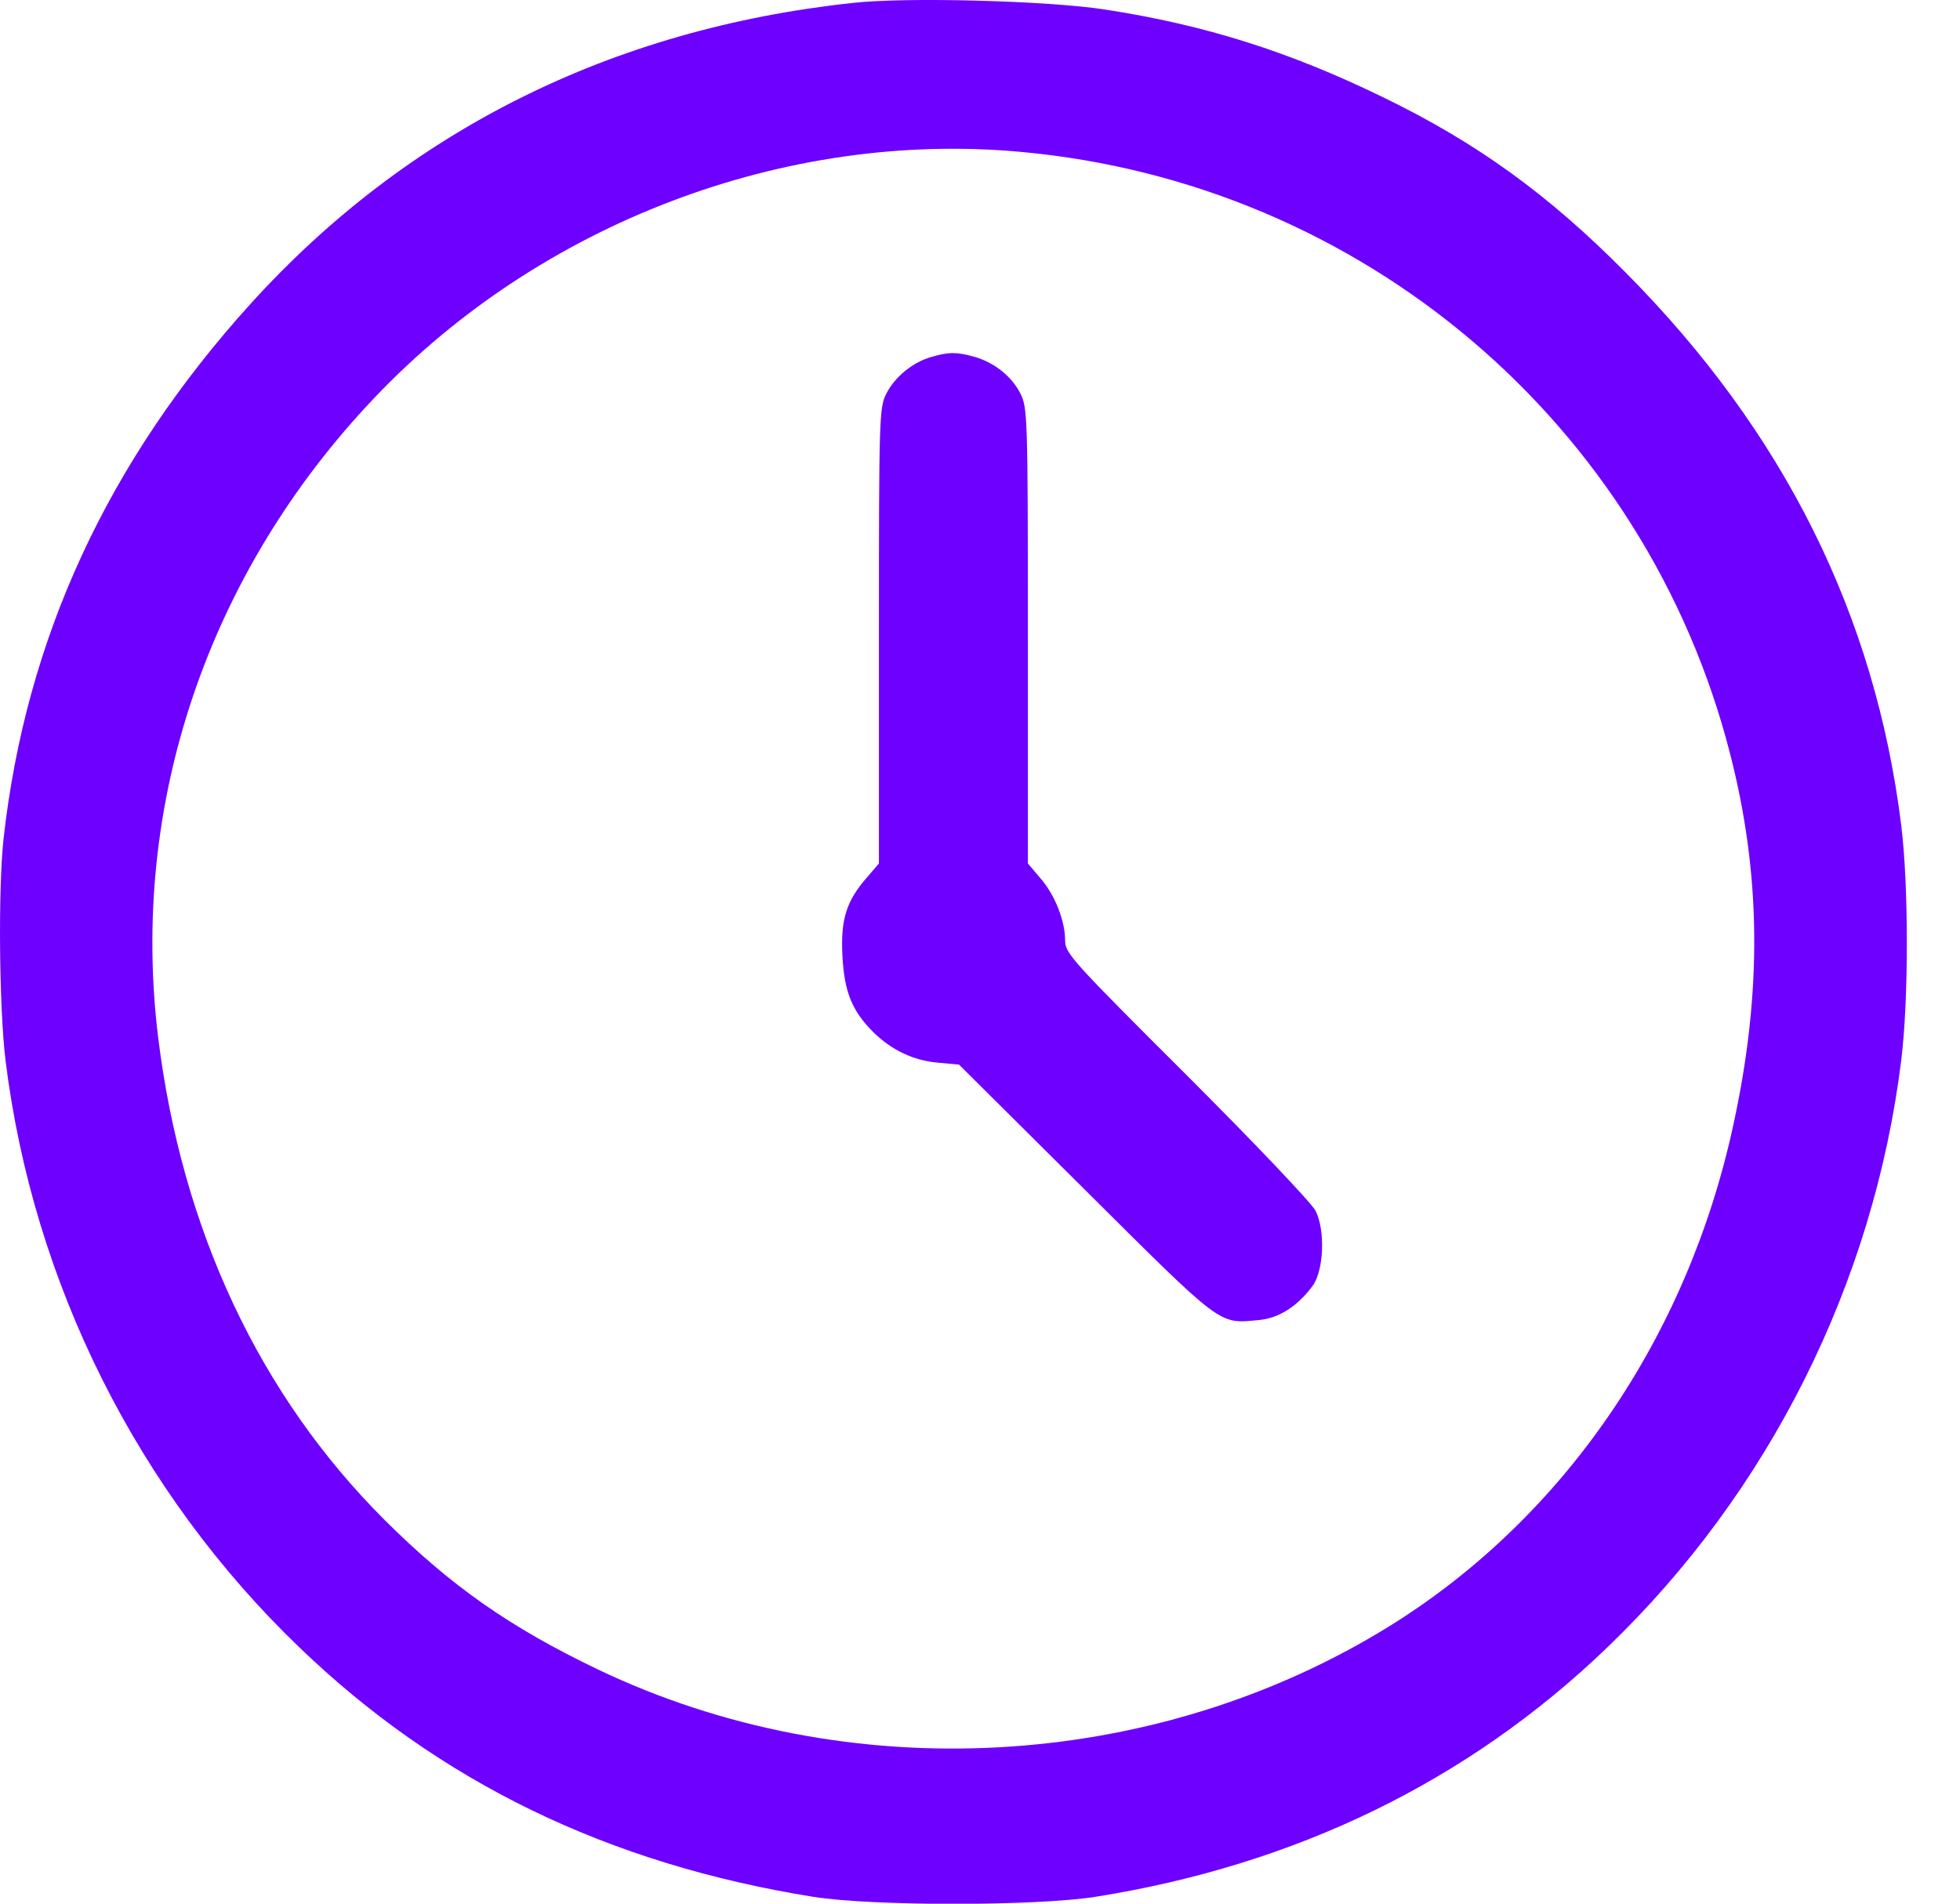 <svg width="35" height="34" viewBox="0 0 35 34" fill="none" xmlns="http://www.w3.org/2000/svg">
<path d="M15.229 0.052C10.912 0.517 7.274 2.34 4.481 5.419C1.92 8.246 0.463 11.405 0.064 14.976C-0.035 15.881 -0.015 17.989 0.098 18.934C0.59 22.918 2.459 26.649 5.345 29.422C7.846 31.83 10.866 33.293 14.53 33.879C15.581 34.045 18.474 34.045 19.552 33.879C23.13 33.313 26.216 31.817 28.703 29.422C31.59 26.649 33.459 22.918 33.951 18.934C34.084 17.856 34.084 15.821 33.951 14.744C33.486 10.986 31.856 7.714 29.029 4.867C27.653 3.477 26.376 2.552 24.706 1.741C23.03 0.923 21.514 0.444 19.738 0.171C18.72 0.012 16.173 -0.055 15.229 0.052ZM18.221 2.712C24.32 3.264 29.382 7.561 30.892 13.453C31.45 15.622 31.47 17.717 30.951 20.098C30.127 23.895 27.919 27.114 24.813 29.043C20.603 31.65 15.136 31.95 10.673 29.815C9.103 29.063 8.052 28.325 6.875 27.154C4.634 24.92 3.25 21.967 2.825 18.535C2.312 14.371 3.709 10.234 6.689 7.102C9.648 3.989 14.011 2.326 18.221 2.712Z" fill="#6E00FF"/>
<path d="M16.626 6.377C16.3 6.47 15.981 6.729 15.828 7.029C15.701 7.282 15.695 7.428 15.695 11.358V15.422L15.489 15.662C15.116 16.087 15.01 16.413 15.043 17.065C15.076 17.71 15.209 18.049 15.595 18.435C15.921 18.754 16.306 18.941 16.752 18.98L17.125 19.014L19.386 21.262C21.86 23.723 21.754 23.643 22.485 23.576C22.838 23.543 23.17 23.33 23.436 22.971C23.642 22.698 23.669 21.967 23.49 21.621C23.41 21.475 22.399 20.41 21.188 19.2C19.146 17.165 19.02 17.025 19.02 16.799C19.02 16.447 18.84 15.988 18.581 15.688L18.355 15.422V11.358C18.355 7.428 18.348 7.282 18.222 7.029C18.062 6.716 17.75 6.47 17.391 6.37C17.078 6.284 16.938 6.284 16.626 6.377Z" fill="#6E00FF"/>
</svg>
